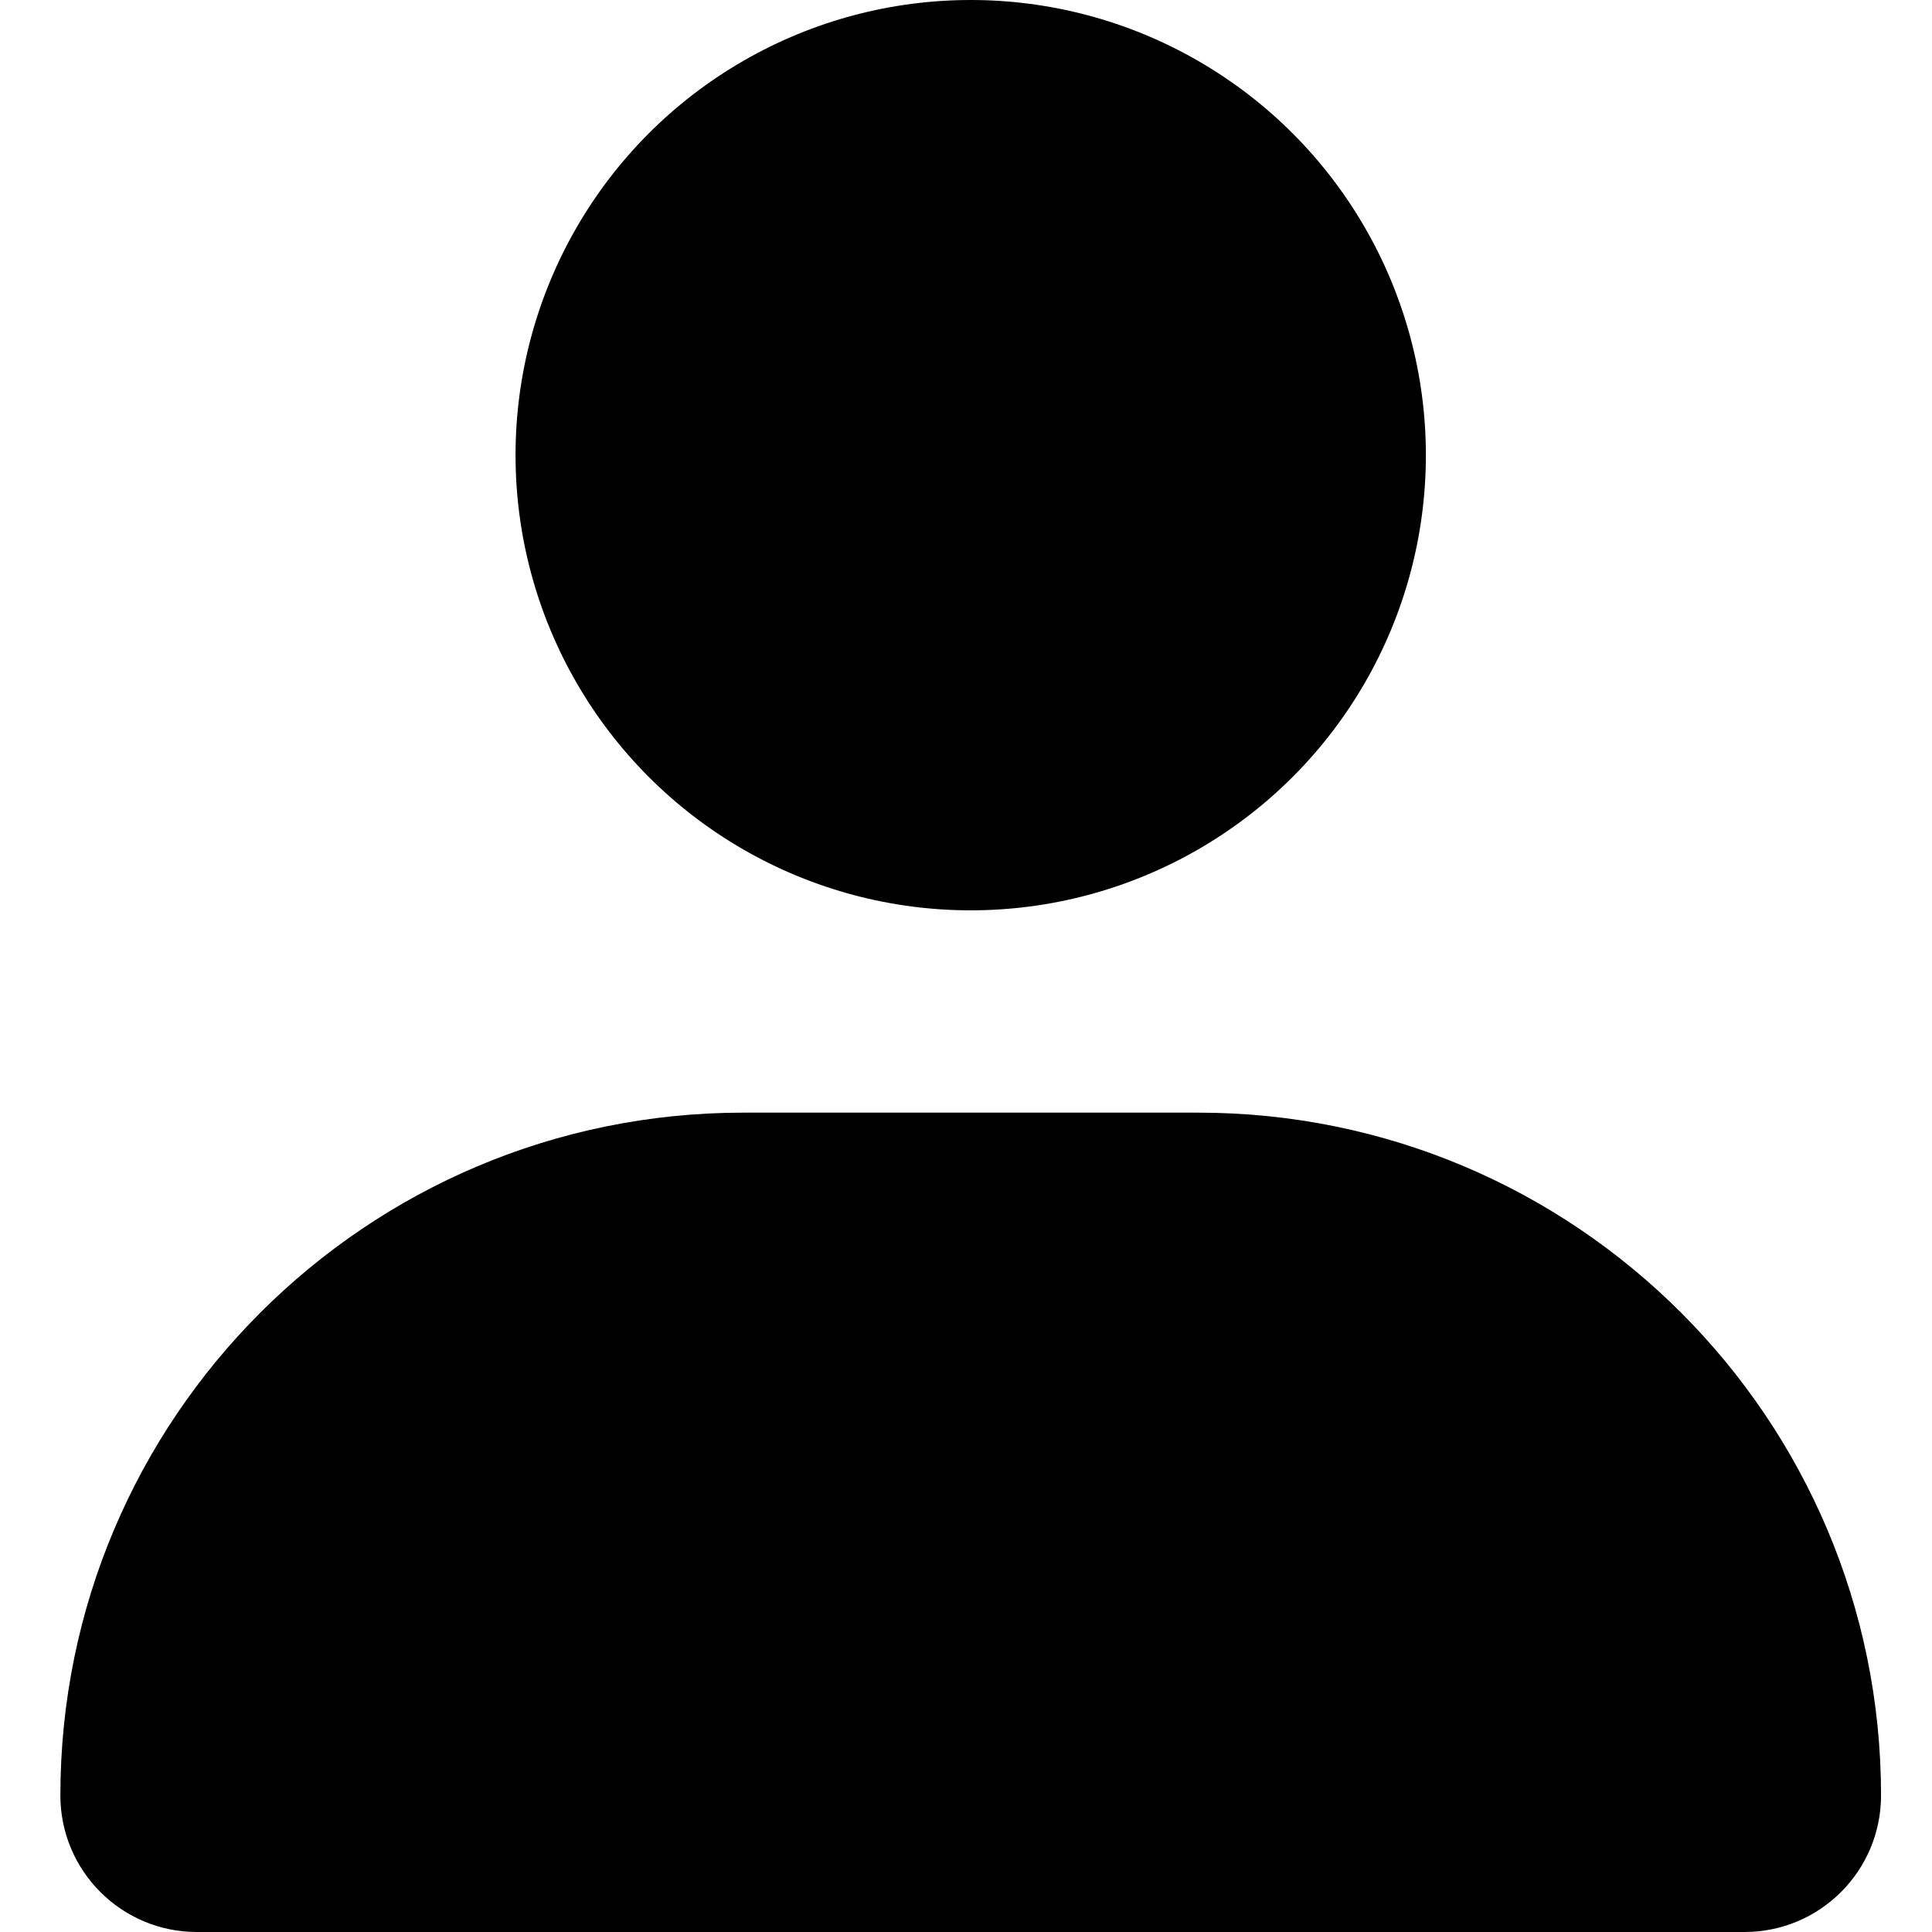 <svg width="32" height="32" viewBox="0 0 32 32" fill="none" xmlns="http://www.w3.org/2000/svg">
<ellipse cx="16.078" cy="7.539" rx="7.539" ry="7.539" fill="currentColor"/>
<path d="M1 29.738C1 23.493 6.063 18.429 12.308 18.429H19.847C26.093 18.429 31.156 23.493 31.156 29.738C31.156 30.988 30.143 32 28.894 32H3.261C2.012 32 1 30.988 1 29.738Z" fill="currentColor"/>
</svg>
